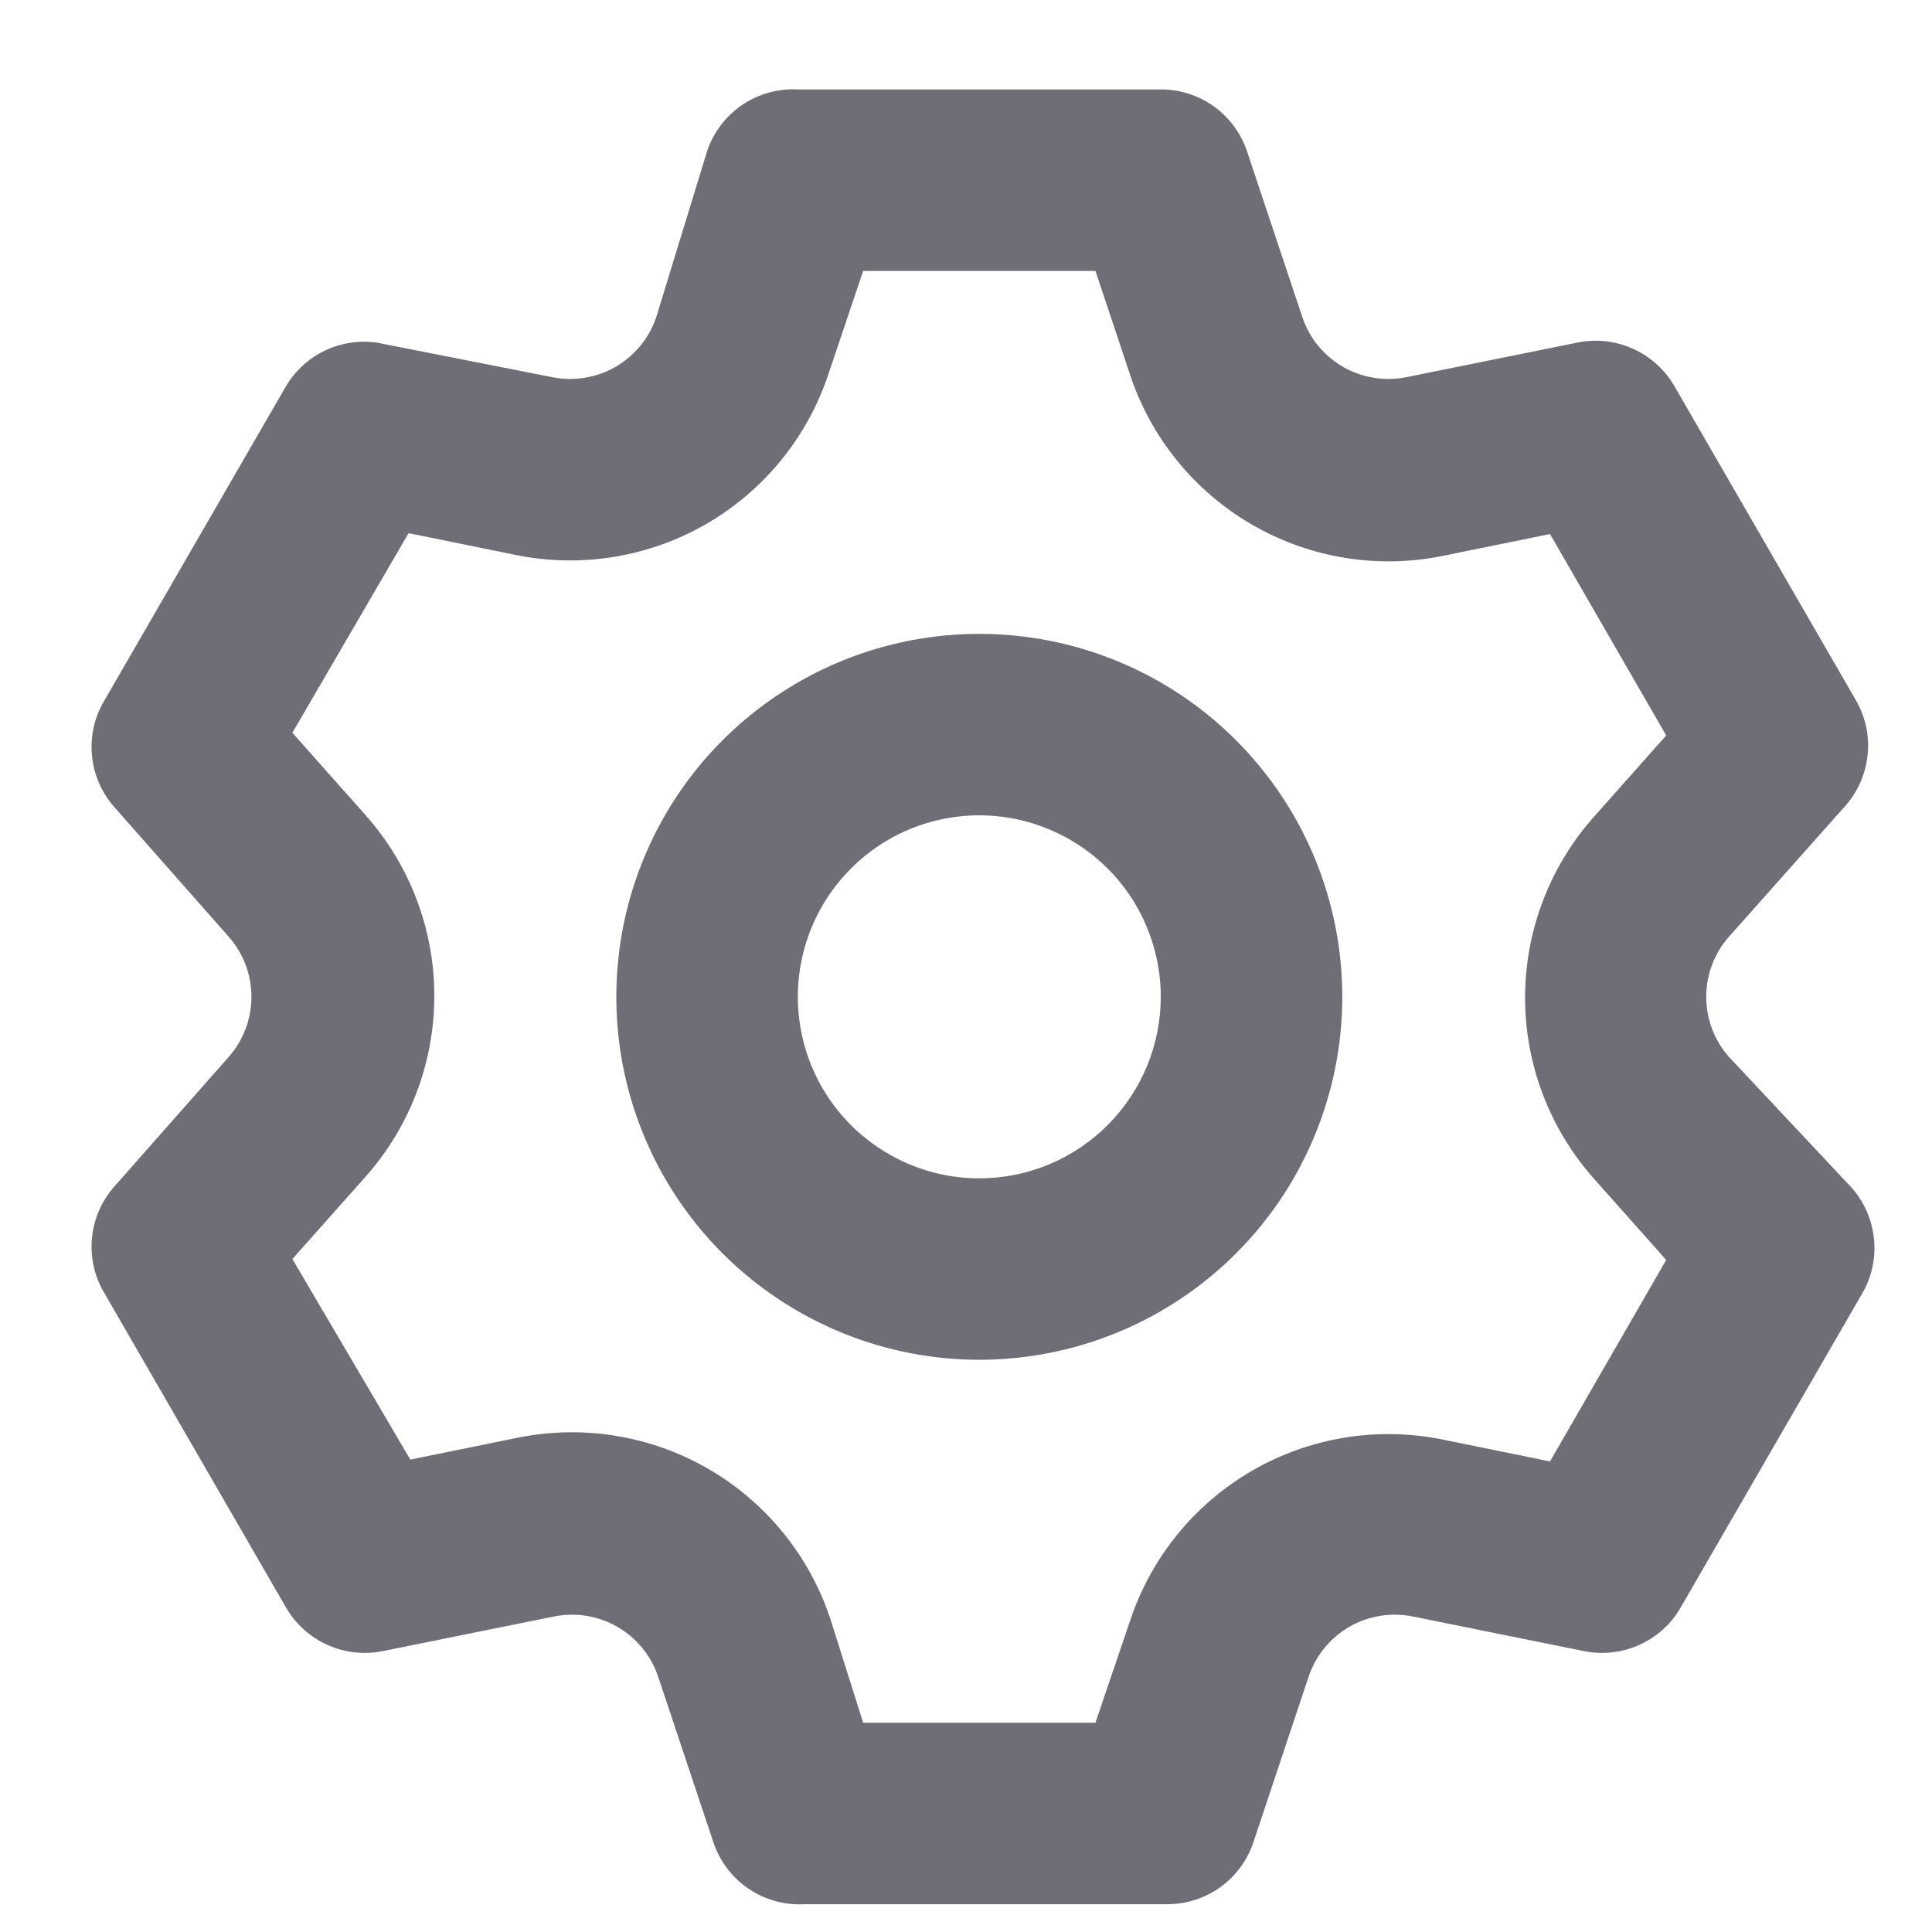 <svg width="21" height="21" viewBox="0 0 21 21" fill="none" xmlns="http://www.w3.org/2000/svg">
<path d="M18.791 11.486C18.633 11.306 18.546 11.075 18.546 10.835C18.546 10.595 18.633 10.364 18.791 10.184L20.054 8.764C20.193 8.609 20.279 8.413 20.3 8.206C20.322 7.999 20.277 7.79 20.172 7.61L18.2 4.197C18.096 4.017 17.938 3.875 17.748 3.79C17.559 3.705 17.348 3.682 17.144 3.724L15.29 4.099C15.054 4.147 14.808 4.108 14.599 3.988C14.39 3.868 14.233 3.676 14.156 3.448L13.554 1.643C13.488 1.447 13.362 1.277 13.194 1.156C13.025 1.036 12.824 0.972 12.617 0.972H8.672C8.457 0.961 8.244 1.02 8.066 1.141C7.888 1.263 7.754 1.439 7.686 1.643L7.133 3.448C7.056 3.676 6.898 3.868 6.69 3.988C6.481 4.108 6.235 4.147 5.999 4.099L4.095 3.724C3.903 3.697 3.706 3.727 3.531 3.811C3.355 3.895 3.209 4.03 3.109 4.197L1.137 7.61C1.029 7.788 0.981 7.996 0.999 8.203C1.016 8.41 1.099 8.606 1.235 8.764L2.488 10.184C2.646 10.364 2.733 10.595 2.733 10.835C2.733 11.075 2.646 11.306 2.488 11.486L1.235 12.906C1.099 13.064 1.016 13.26 0.999 13.467C0.981 13.674 1.029 13.882 1.137 14.06L3.109 17.473C3.213 17.653 3.371 17.795 3.56 17.88C3.75 17.965 3.961 17.988 4.165 17.946L6.019 17.571C6.255 17.523 6.5 17.562 6.709 17.682C6.918 17.802 7.076 17.994 7.153 18.222L7.755 20.027C7.823 20.231 7.957 20.407 8.135 20.529C8.313 20.65 8.526 20.709 8.741 20.698H12.686C12.893 20.698 13.095 20.634 13.263 20.514C13.431 20.393 13.557 20.223 13.623 20.027L14.225 18.222C14.302 17.994 14.46 17.802 14.668 17.682C14.877 17.562 15.123 17.523 15.359 17.571L17.213 17.946C17.416 17.988 17.628 17.965 17.817 17.88C18.007 17.795 18.165 17.653 18.268 17.473L20.241 14.06C20.346 13.88 20.391 13.671 20.369 13.464C20.348 13.257 20.262 13.061 20.123 12.906L18.791 11.486ZM17.322 12.808L18.111 13.695L16.848 15.885L15.684 15.648C14.974 15.503 14.235 15.623 13.608 15.987C12.981 16.351 12.509 16.932 12.282 17.621L11.907 18.725H9.382L9.027 17.601C8.8 16.912 8.328 16.331 7.701 15.967C7.074 15.604 6.335 15.483 5.624 15.628L4.46 15.865L3.178 13.685L3.967 12.798C4.452 12.255 4.721 11.553 4.721 10.825C4.721 10.097 4.452 9.395 3.967 8.853L3.178 7.965L4.441 5.795L5.605 6.032C6.315 6.177 7.054 6.056 7.681 5.693C8.308 5.329 8.78 4.748 9.007 4.059L9.382 2.945H11.907L12.282 4.069C12.509 4.758 12.981 5.339 13.608 5.702C14.235 6.066 14.974 6.187 15.684 6.042L16.848 5.805L18.111 7.994L17.322 8.882C16.842 9.423 16.577 10.122 16.577 10.845C16.577 11.568 16.842 12.266 17.322 12.808ZM10.645 6.89C9.864 6.89 9.101 7.121 8.453 7.555C7.804 7.988 7.298 8.604 7 9.325C6.701 10.046 6.623 10.839 6.775 11.605C6.927 12.37 7.303 13.073 7.855 13.625C8.407 14.176 9.11 14.552 9.875 14.704C10.64 14.857 11.433 14.778 12.154 14.48C12.875 14.181 13.491 13.676 13.925 13.027C14.358 12.378 14.59 11.615 14.59 10.835C14.59 9.789 14.174 8.785 13.434 8.045C12.694 7.305 11.691 6.89 10.645 6.89ZM10.645 12.808C10.254 12.808 9.873 12.692 9.549 12.475C9.224 12.258 8.971 11.95 8.822 11.59C8.673 11.229 8.634 10.833 8.71 10.45C8.786 10.068 8.974 9.716 9.25 9.44C9.525 9.164 9.877 8.976 10.26 8.9C10.642 8.824 11.039 8.863 11.399 9.013C11.76 9.162 12.068 9.415 12.285 9.739C12.501 10.063 12.617 10.445 12.617 10.835C12.617 11.358 12.409 11.86 12.039 12.23C11.669 12.6 11.168 12.808 10.645 12.808Z" fill="#6F6E77"/>
</svg>
